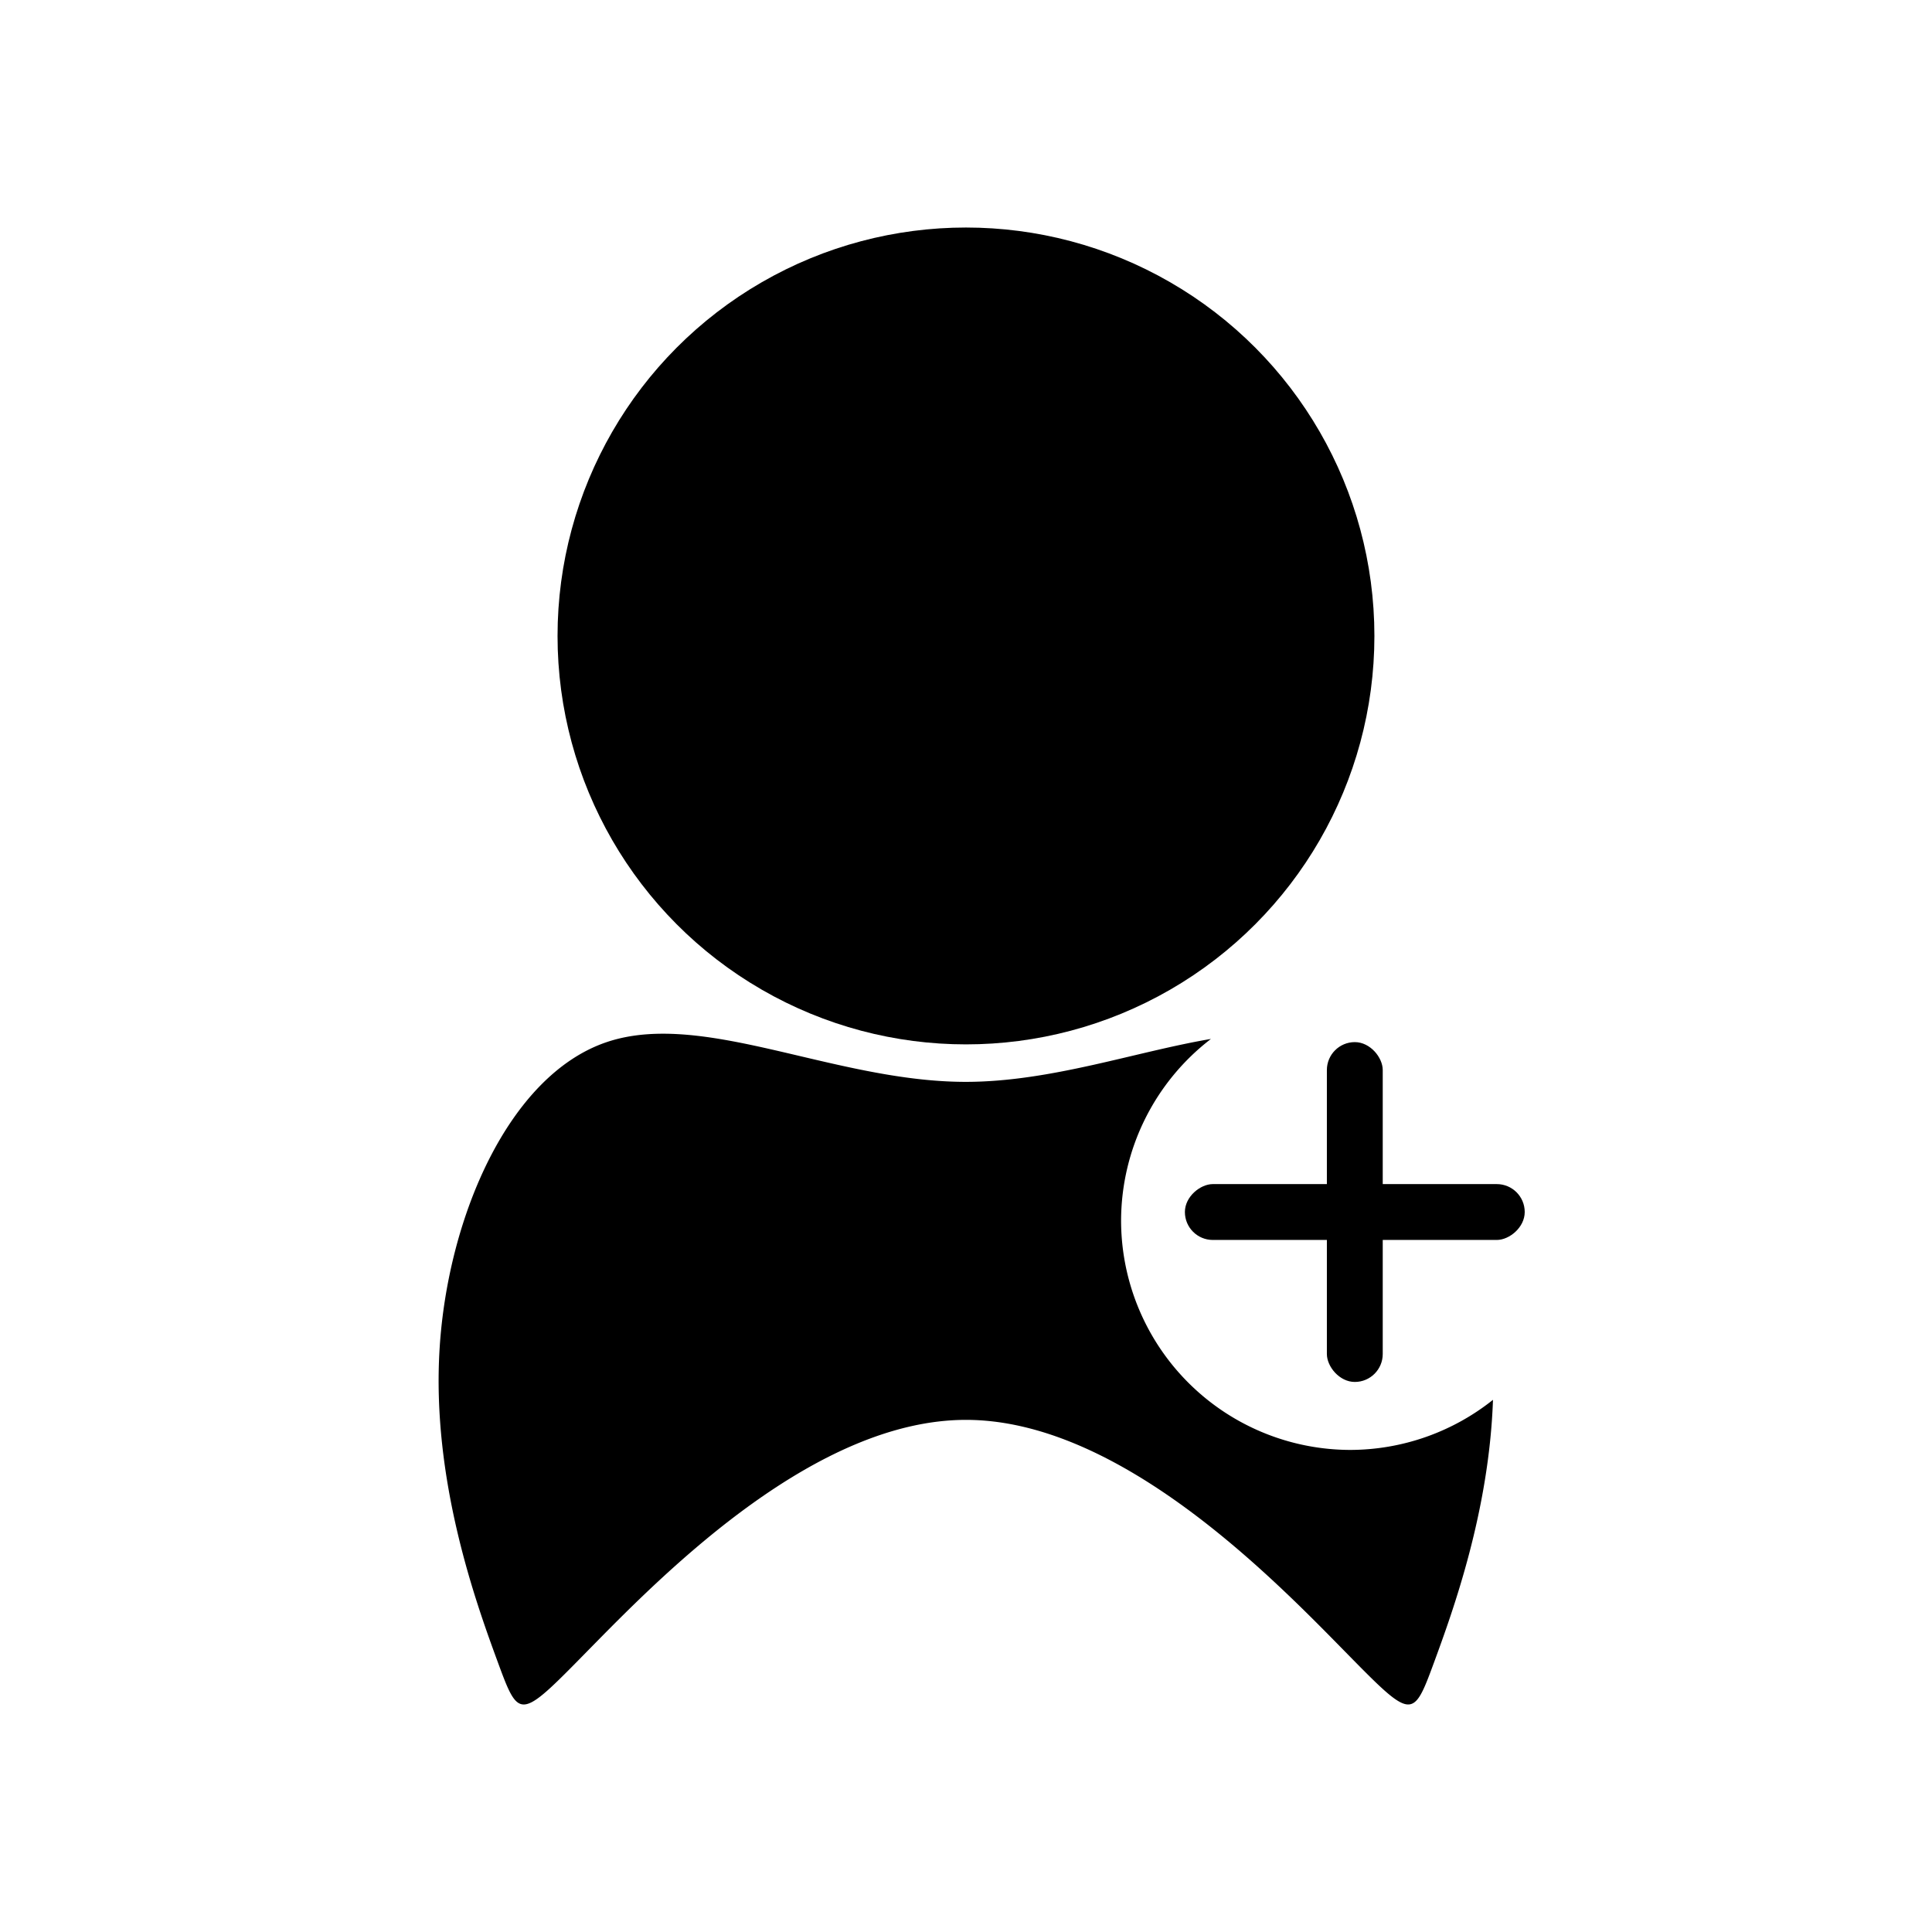 <?xml version="1.0" encoding="UTF-8" standalone="no"?>
<!-- Created with Inkscape (http://www.inkscape.org/) -->

<svg
   width="512"
   height="512"
   viewBox="0 0 512 512"
   version="1.1"
   id="svg5"
   inkscape:version="1.1.1 (3bf5ae0d25, 2021-09-20, custom)"
   sodipodi:docname="Icon_AddToFriends.svg"
   inkscape:export-filename="/home/vicsave/Documents/OnlyOne_SN/icons/dark/renders/Icon_Profile.png"
   inkscape:export-xdpi="192"
   inkscape:export-ydpi="192"
   xmlns:inkscape="http://www.inkscape.org/namespaces/inkscape"
   xmlns:sodipodi="http://sodipodi.sourceforge.net/DTD/sodipodi-0.dtd"
   xmlns="http://www.w3.org/2000/svg"
   xmlns:svg="http://www.w3.org/2000/svg">
  <sodipodi:namedview
     id="namedview7"
     pagecolor="#ffffff"
     bordercolor="#999999"
     borderopacity="1"
     inkscape:pageshadow="0"
     inkscape:pageopacity="0"
     inkscape:pagecheckerboard="0"
     inkscape:document-units="px"
     showgrid="false"
     inkscape:zoom="0.36009959"
     inkscape:cx="-130.51945"
     inkscape:cy="215.21824"
     inkscape:window-width="1366"
     inkscape:window-height="698"
     inkscape:window-x="0"
     inkscape:window-y="0"
     inkscape:window-maximized="1"
     inkscape:current-layer="layer1" />
  <defs
     id="defs2">
    <inkscape:path-effect
       effect="bspline"
       id="path-effect905"
       is_visible="true"
       lpeversion="1"
       weight="33.333"
       steps="2"
       helper_size="0"
       apply_no_weight="true"
       apply_with_weight="true"
       only_selected="false" />
  </defs>
  <g
     inkscape:label="Слой 1"
     inkscape:groupmode="layer"
     id="layer1">
    <path
       id="path950"
       style="fill:#000000"
       d="M 175.742 273.945 C 170.346 273.943 165.221 274.621 160.426 276.293 C 134.851 285.21 118.7 322.403 116.508 357.25 C 114.315 392.097 126.081 424.598 131.938 440.523 C 137.794 456.449 137.743 455.798 157.434 435.756 C 177.125 415.714 216.558 376.281 255.992 376.281 C 295.426 376.282 334.86 415.714 354.551 435.756 C 374.241 455.797 374.19 456.447 380.047 440.521 C 385.125 426.714 394.631 400.442 395.656 370.969 A 60.833 60.833 0 0 1 357.934 384.244 A 60.833 60.833 0 0 1 297.1 323.412 A 60.833 60.833 0 0 1 320.908 275.332 C 300.932 278.71 278.475 286.685 256.012 286.705 C 227.562 286.73 199.124 273.954 175.742 273.945 z " />
    <circle
       style="fill:#000000"
       id="path846"
       cx="255.993"
       cy="168.534"
       r="108.238" />
    <rect
       style="fill:#000000"
       id="rect994"
       width="14.803"
       height="90.059"
       x="351.636"
       y="276.171"
       ry="7.402" />
    <rect
       style="fill:#000000"
       id="rect996"
       width="14.803"
       height="90.059"
       x="313.798"
       y="-404.067"
       ry="7.402"
       transform="rotate(90)" />
  </g>
</svg>
